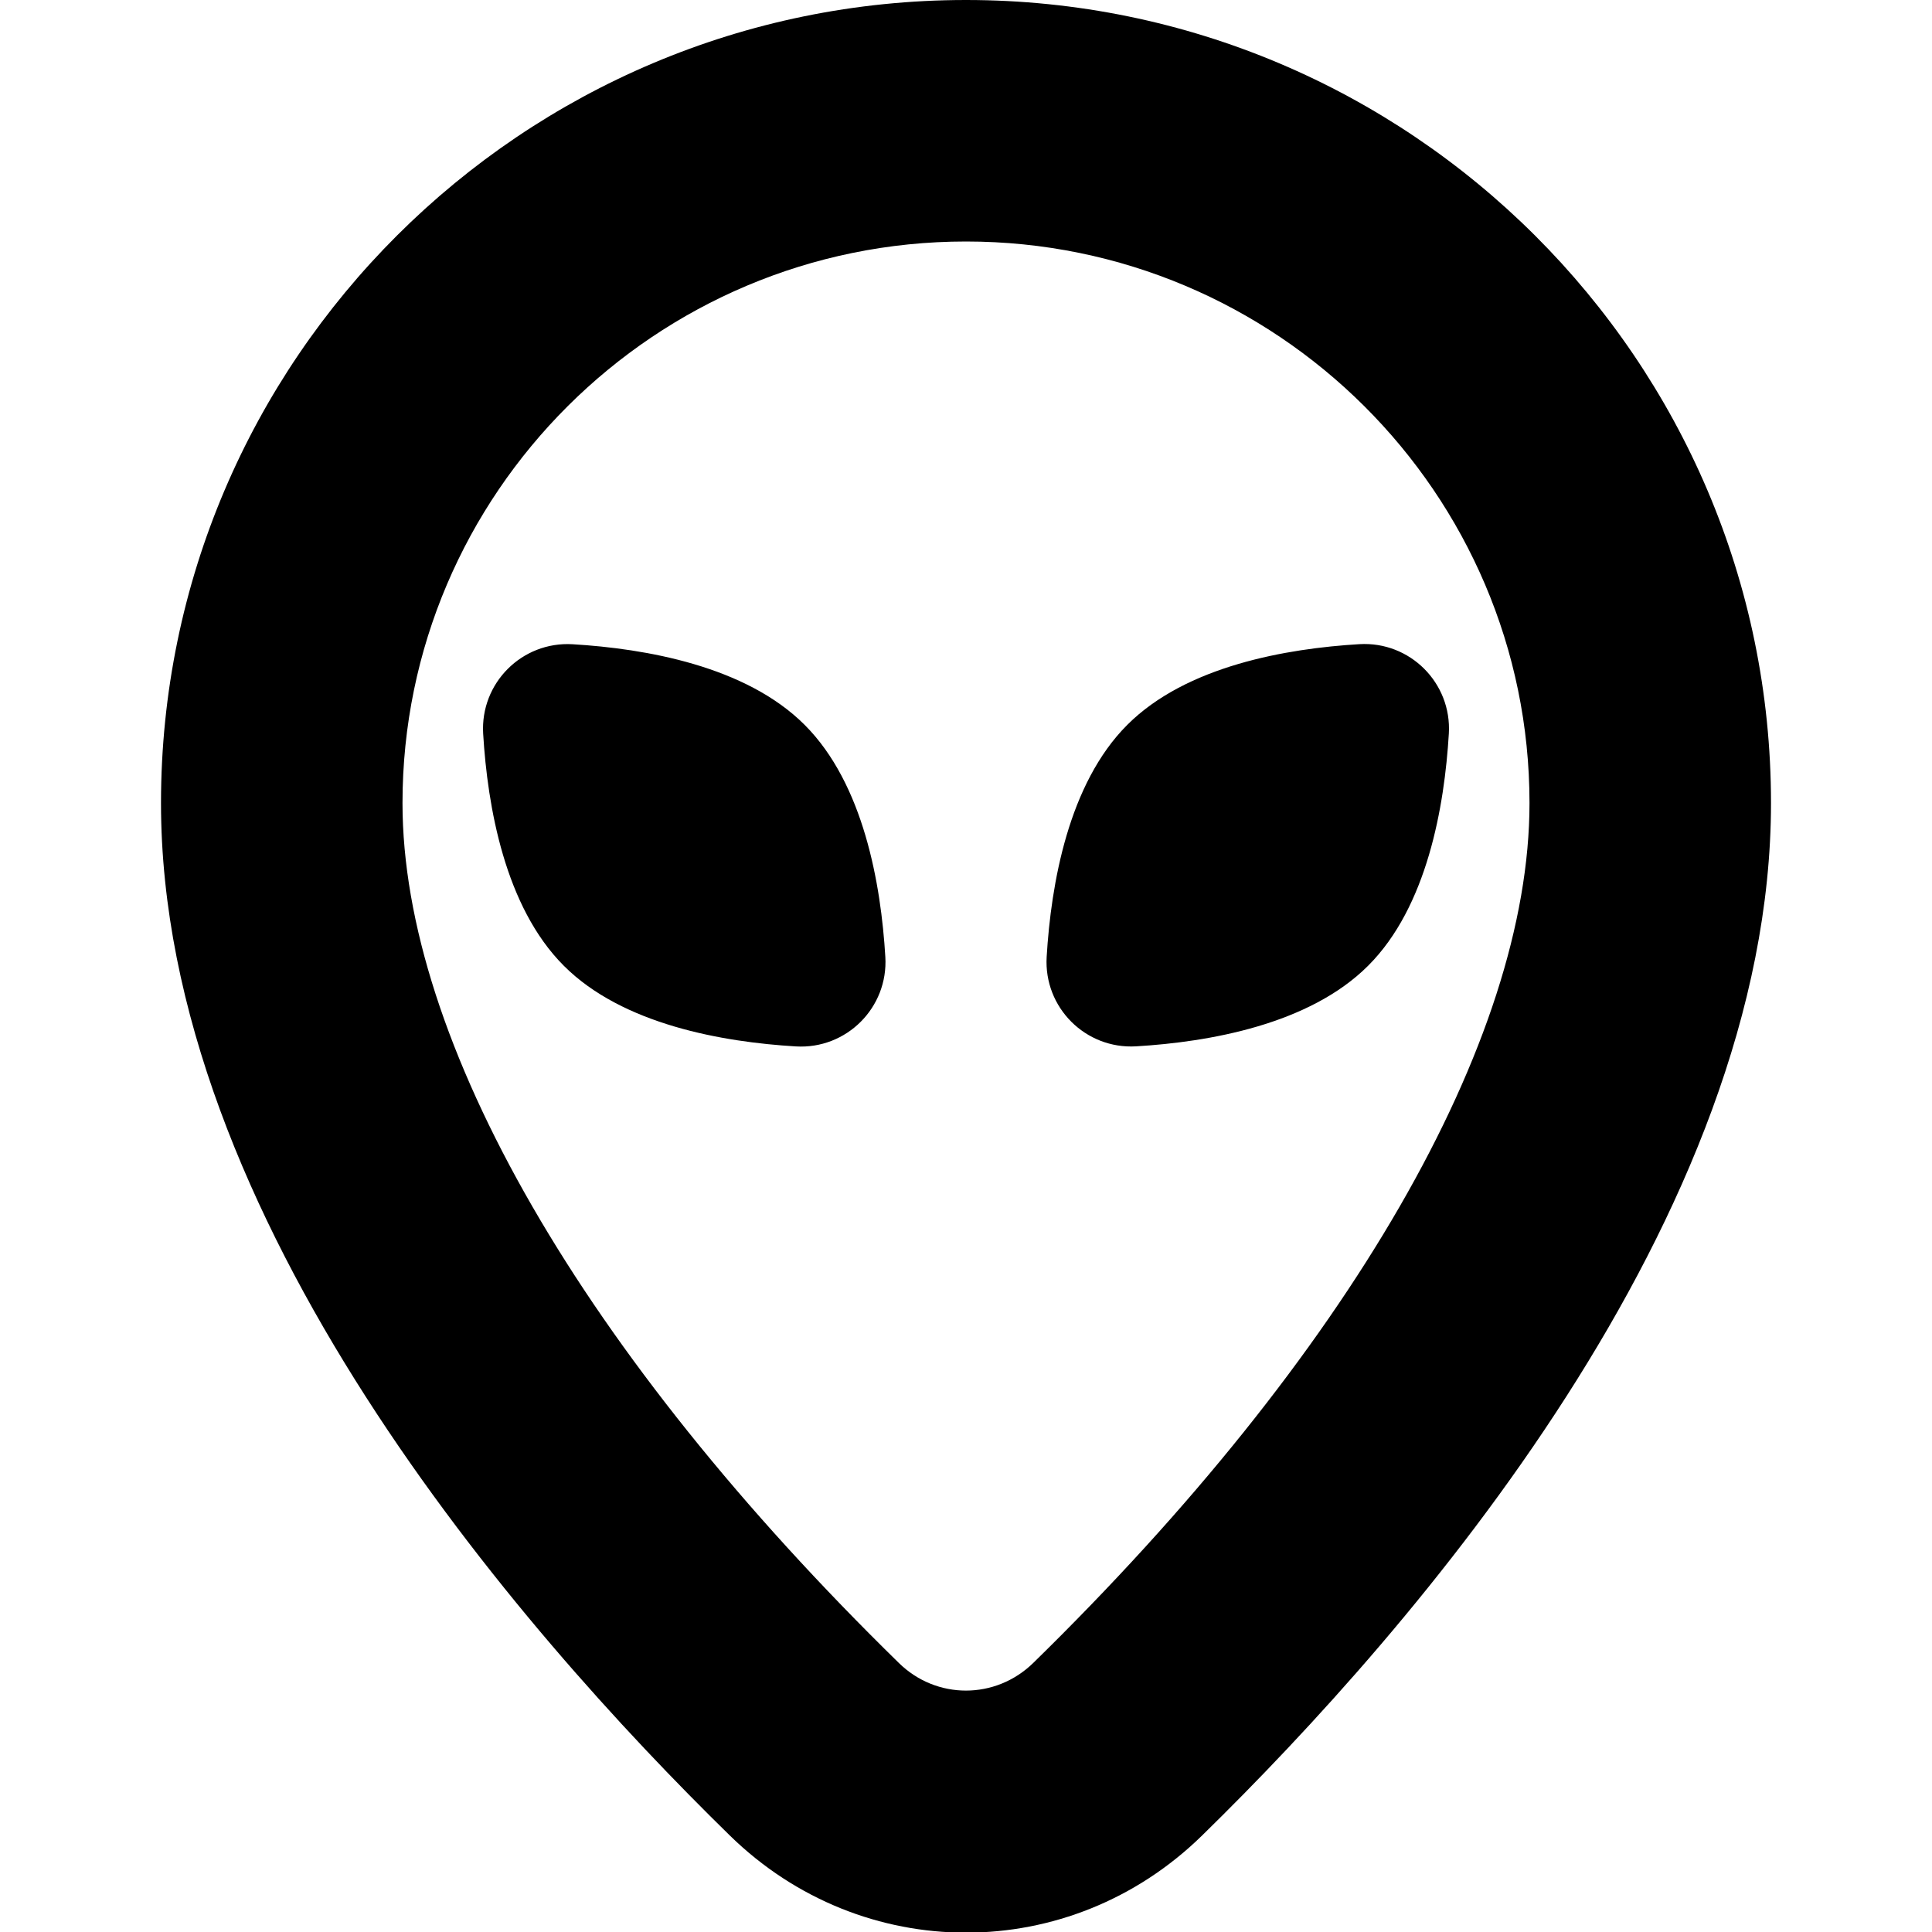 <?xml version="1.0" encoding="UTF-8"?>
<svg xmlns="http://www.w3.org/2000/svg" id="Layer_1" data-name="Layer 1" viewBox="0 0 24 24" width="512" height="512"><path d="m12,0C6.486,0,2,4.475,2,9.976c0,5.146,4.428,10.245,7.068,12.827.822.803,1.876,1.205,2.932,1.205s2.11-.402,2.932-1.206c2.64-2.582,7.068-7.681,7.068-12.827C22,4.475,17.514,0,12,0Zm.835,20.658c-.469.457-1.202.458-1.669,0-3.918-3.832-6.166-7.726-6.166-10.682,0-3.847,3.14-6.976,7-6.976s7,3.129,7,6.976c0,2.957-2.247,6.85-6.165,10.682Zm5.163-11.545c-.054.905-.27,2.152-1.002,2.883-.732.732-1.978.948-2.883,1.002-.628.037-1.148-.482-1.111-1.111.054-.905.27-2.152,1.002-2.883.732-.732,1.978-.948,2.883-1.002.628-.037,1.148.482,1.111,1.111Zm-7,2.775c.037.628-.482,1.148-1.111,1.111-.905-.054-2.152-.27-2.883-1.002-.732-.732-.948-1.978-1.002-2.883-.037-.628.482-1.148,1.111-1.111.905.054,2.152.27,2.883,1.002.732.732.948,1.978,1.002,2.883Z"/></svg>
